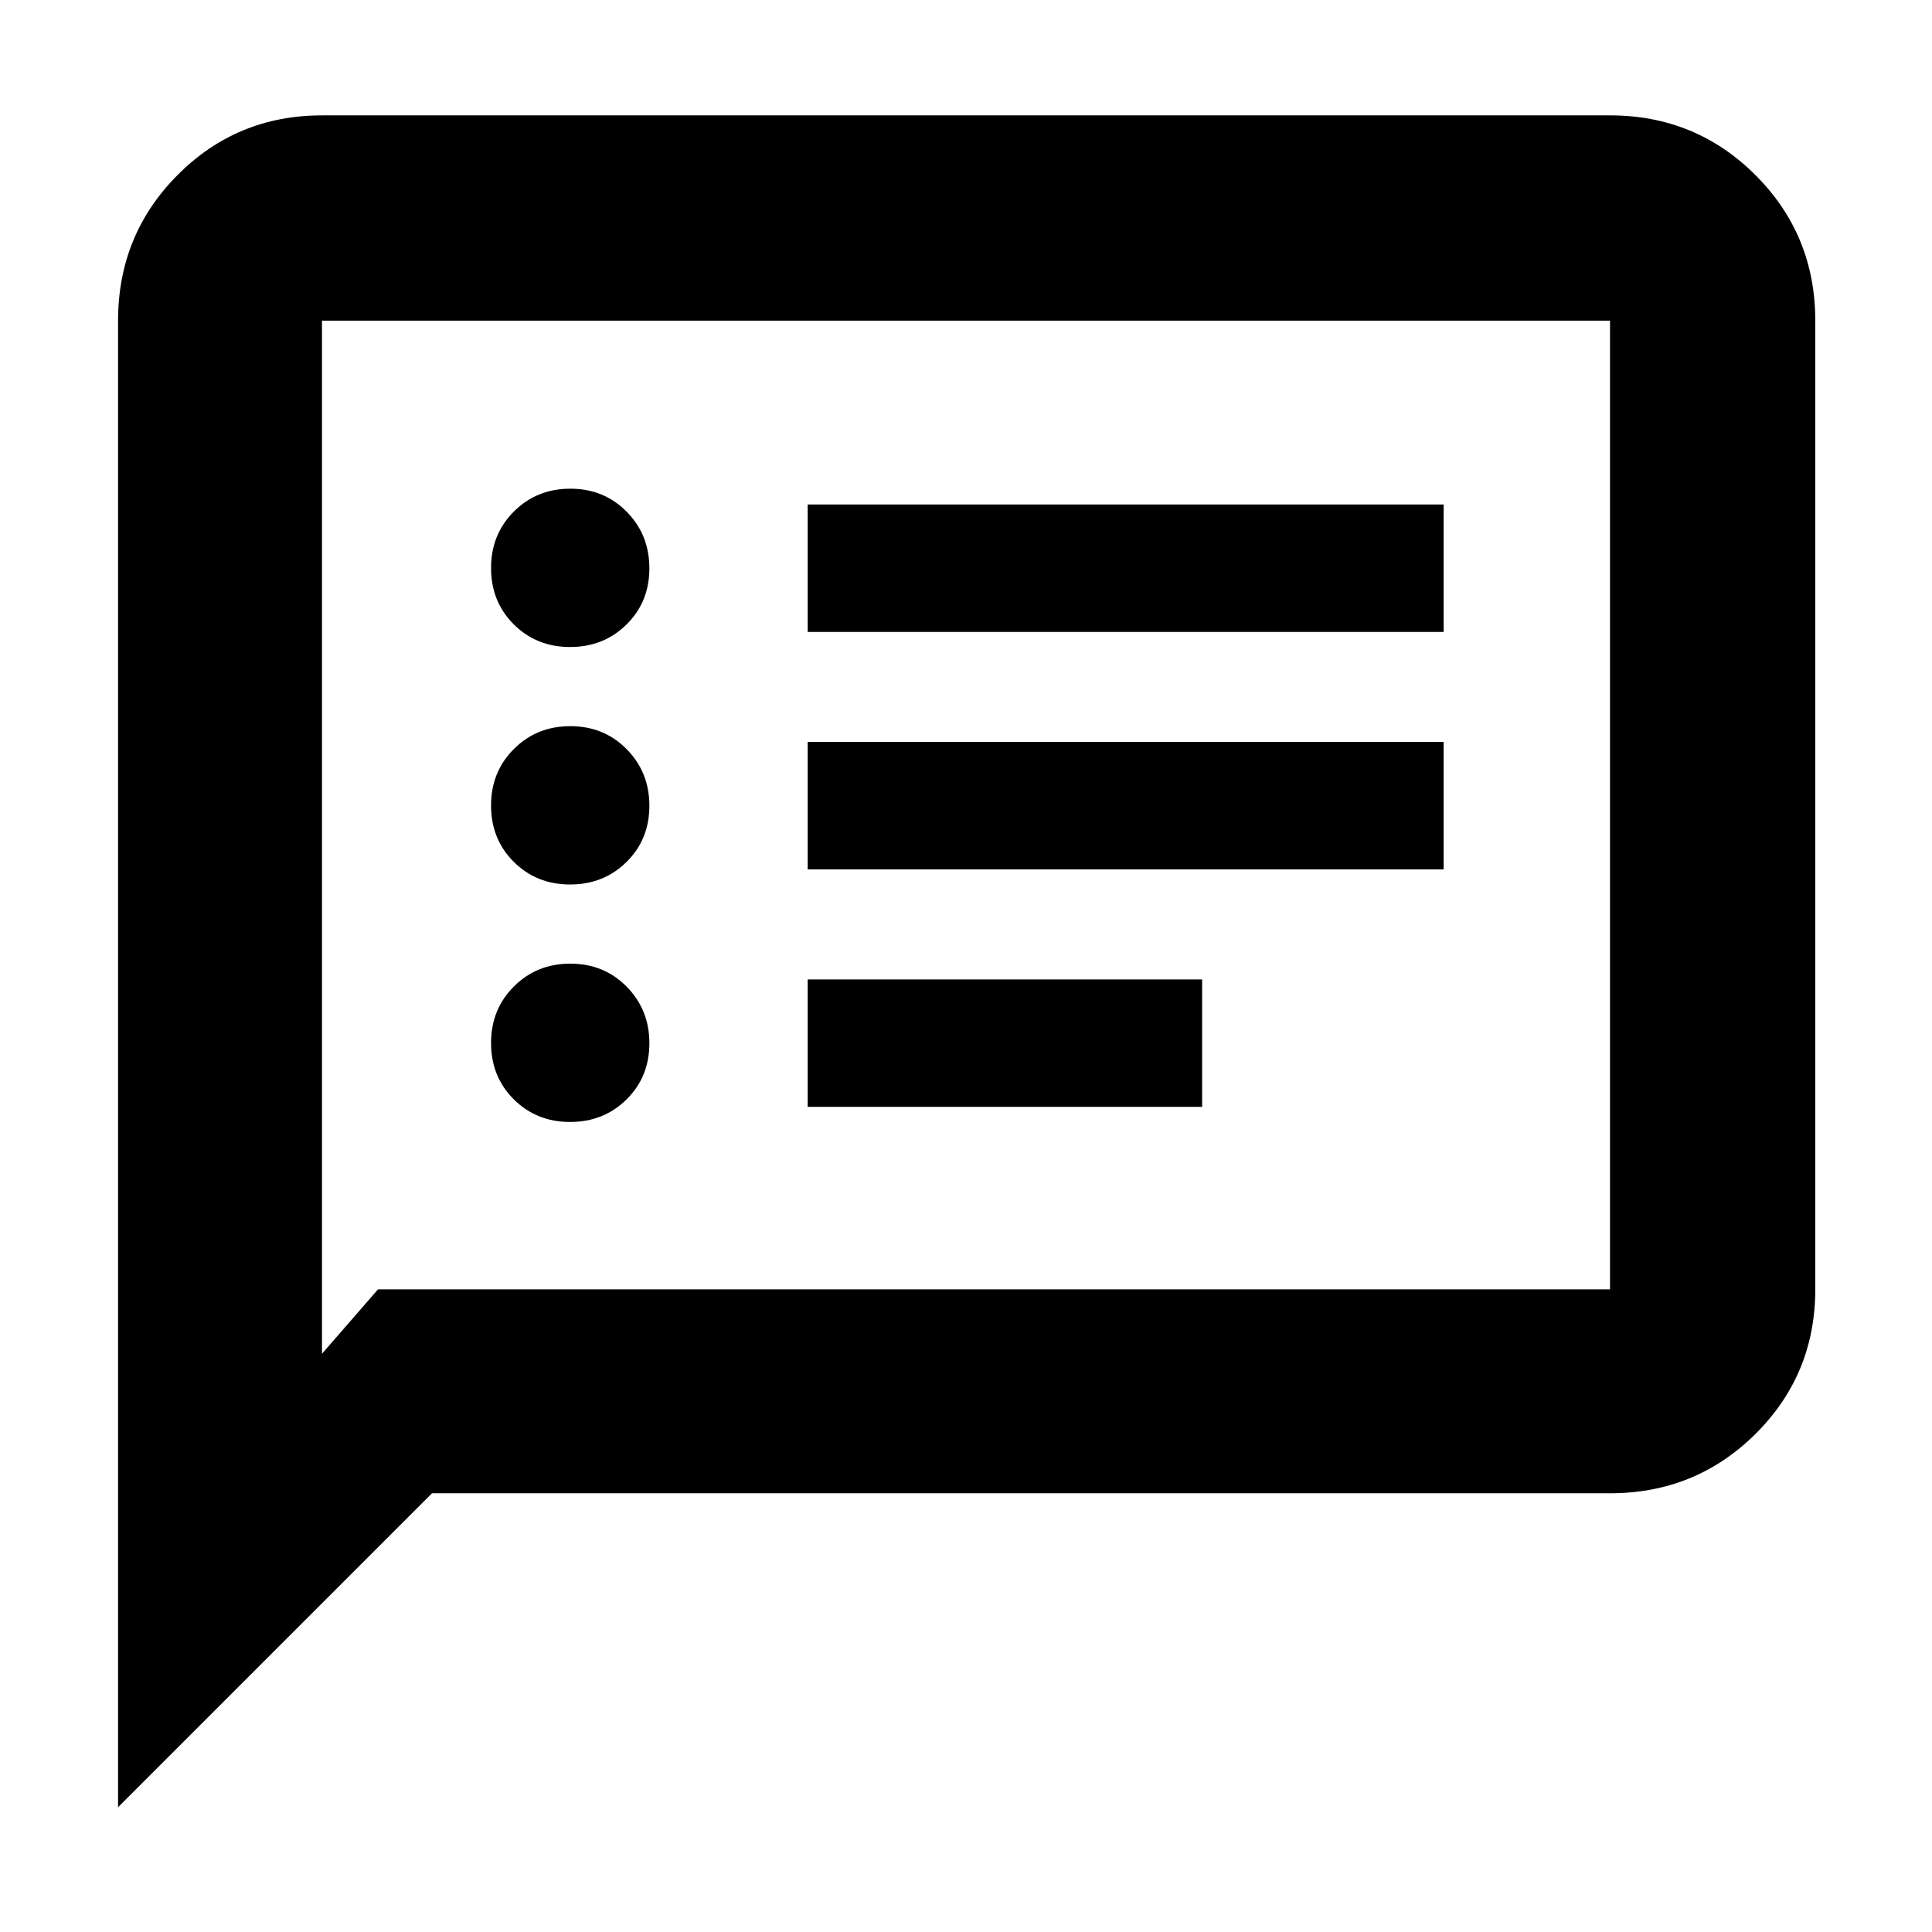 <svg xmlns="http://www.w3.org/2000/svg" height="40" viewBox="0 -960 960 960" width="40"><path d="M283.28-402.5q16.69 0 28.04-11.2 11.35-11.19 11.35-27.91t-11.3-28.14q-11.29-11.42-27.98-11.42-16.7 0-28.04 11.34Q244-458.5 244-441.75t11.29 28q11.3 11.25 27.99 11.25Zm0-118q16.69 0 28.04-11.2 11.35-11.19 11.35-27.91t-11.3-28.14q-11.29-11.42-27.98-11.42-16.7 0-28.04 11.34Q244-576.5 244-559.75t11.29 28q11.3 11.25 27.99 11.25Zm0-118q16.69 0 28.04-11.2 11.35-11.19 11.35-27.91t-11.3-28.14q-11.29-11.42-27.98-11.42-16.7 0-28.04 11.34Q244-694.5 244-677.75t11.29 28q11.3 11.25 27.99 11.25ZM401.33-410h196v-63.33h-196V-410Zm0-118h316v-63.33h-316V-528Zm0-118h316v-63.33h-316V-646ZM58.67-62v-738.67q0-42.6 29.5-72.3 29.5-29.7 71.83-29.7h640q42.6 0 72.3 29.7 29.7 29.7 29.7 72.3v481.34q0 42.32-29.7 71.83Q842.6-218 800-218H214.67l-156 156Zm129.16-257.33H800v-481.34H160v513.34l27.83-32Zm-27.83 0v-481.34 481.34Z"/></svg>